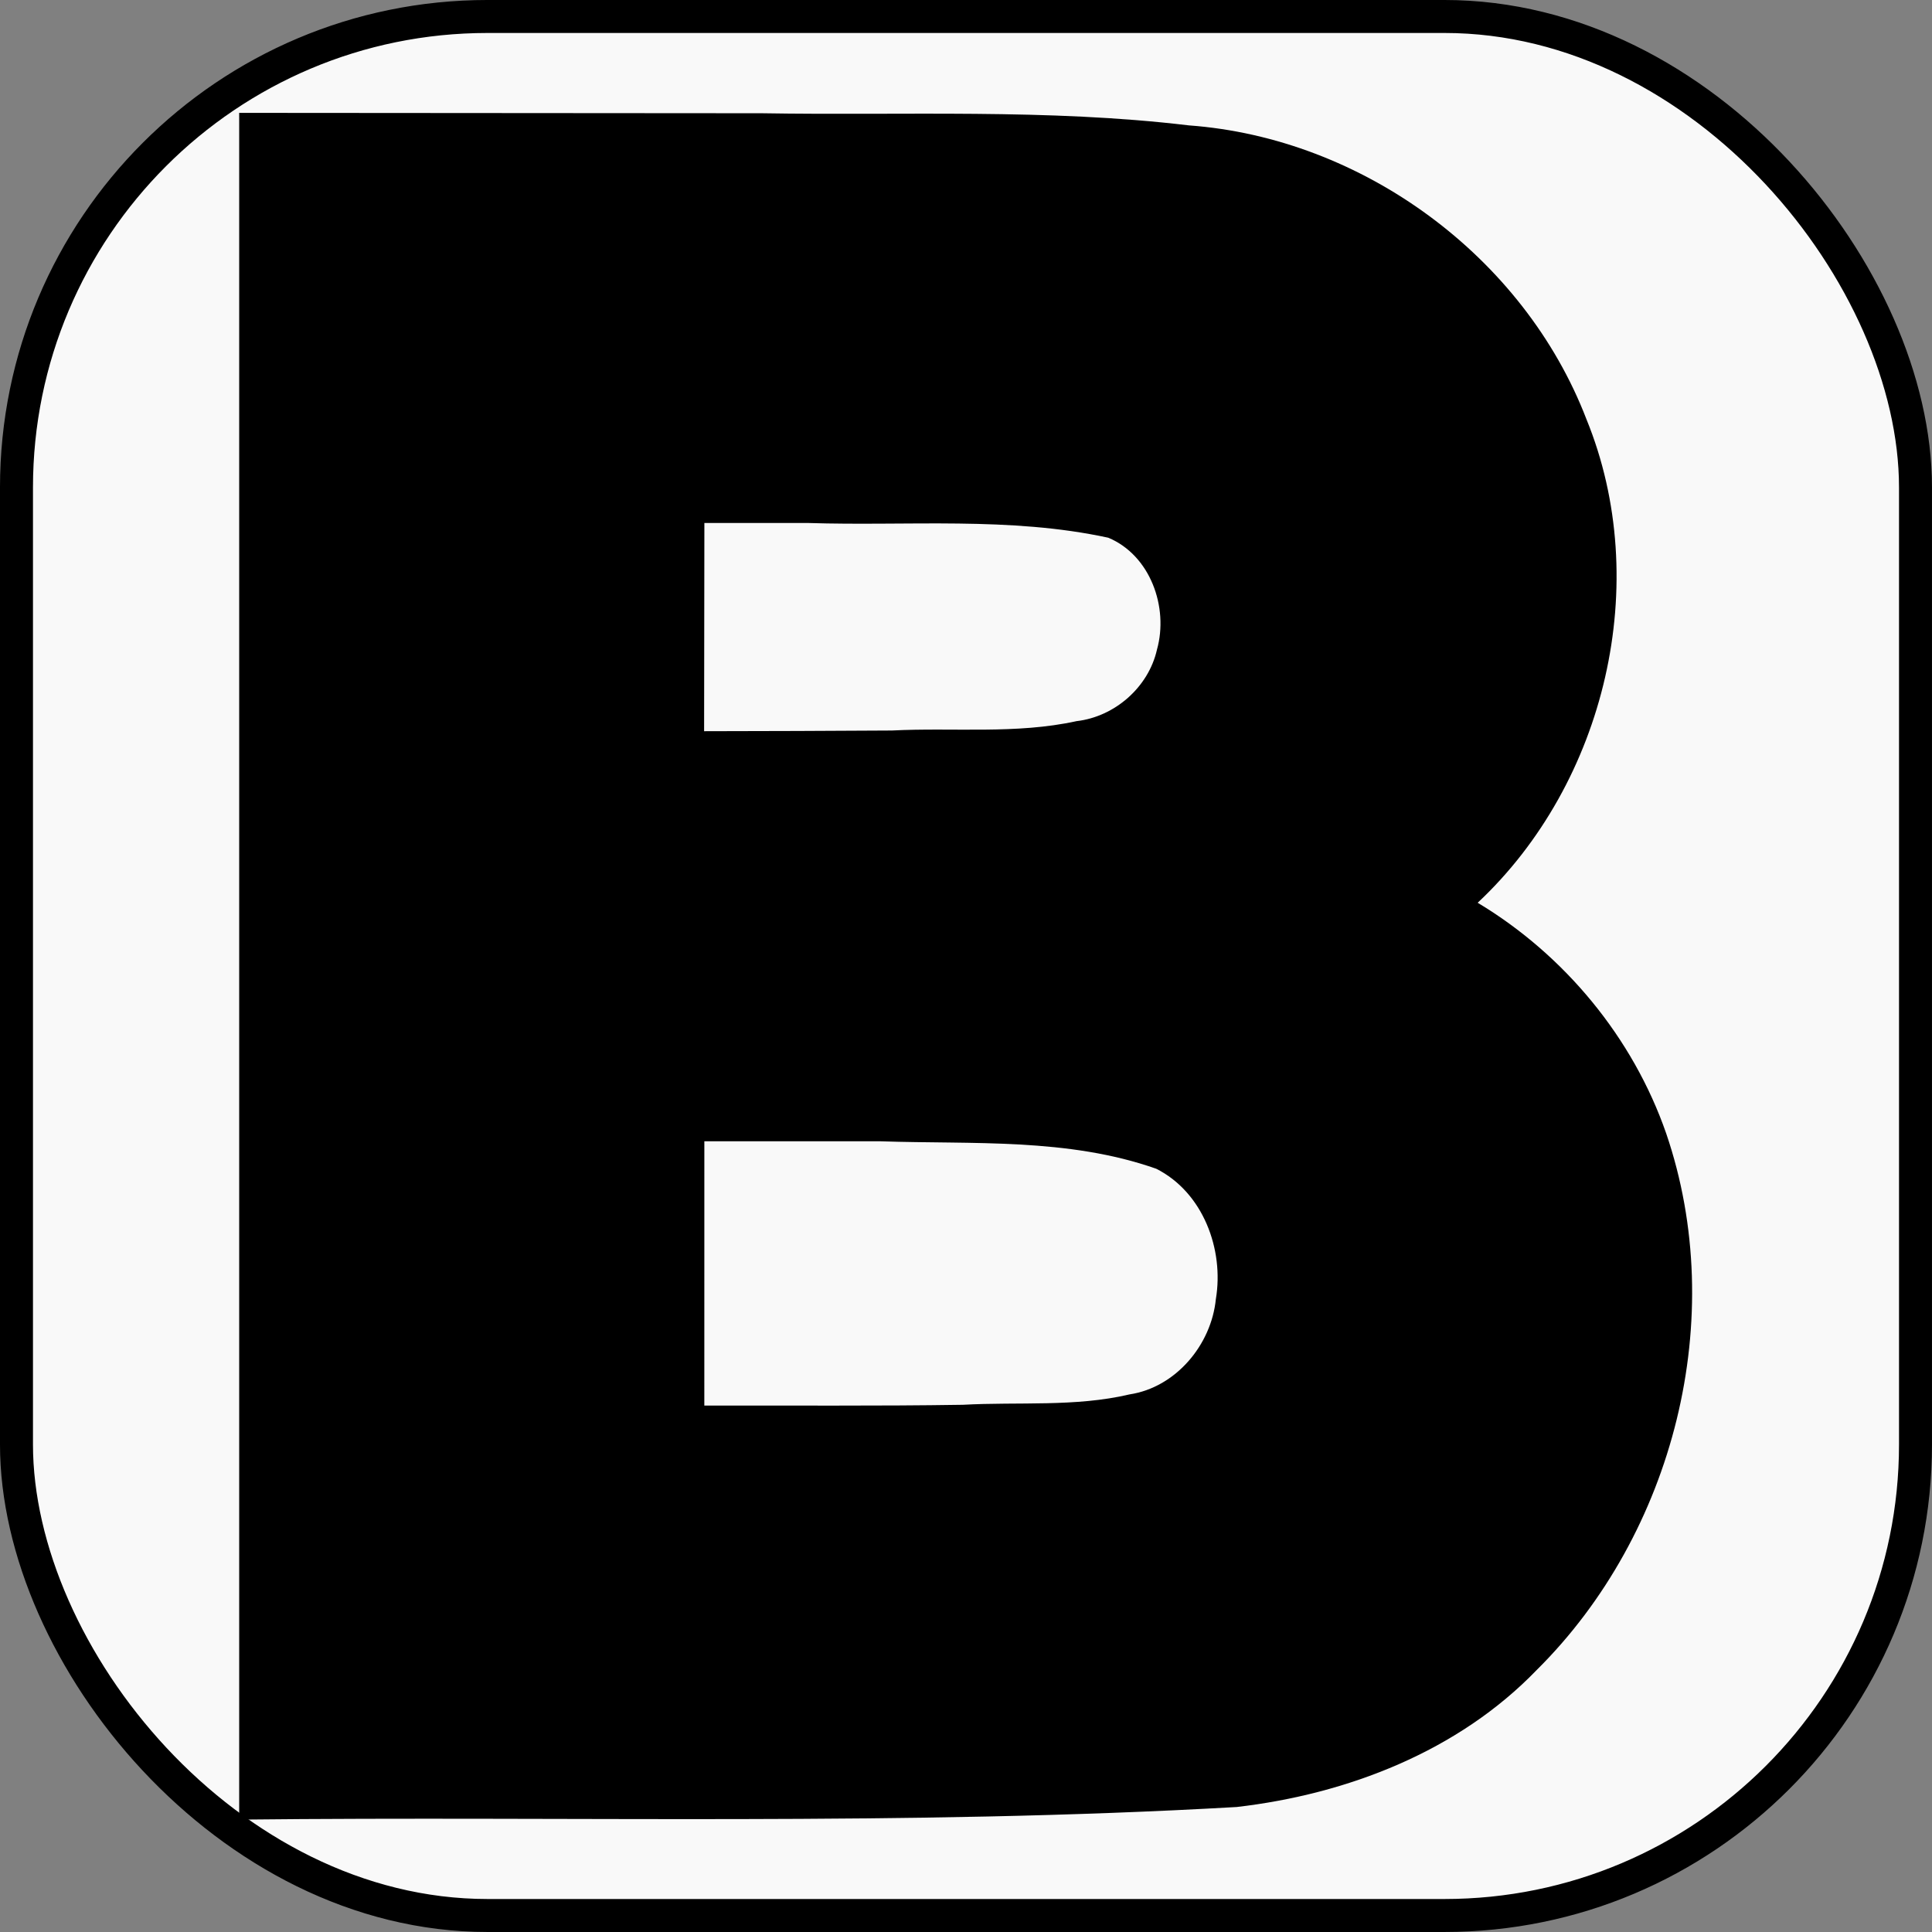 <?xml version="1.0" encoding="UTF-8" standalone="no"?>
<!-- Created with Inkscape (http://www.inkscape.org/) -->

<svg
   width="128mm"
   height="128mm"
   viewBox="0 0 128 128"
   version="1.1"
   id="svg18"
   inkscape:version="1.3.2 (091e20ef0f, 2023-11-25, custom)"
   sodipodi:docname="bold.svg"
   xml:space="preserve"
   xmlns:inkscape="http://www.inkscape.org/namespaces/inkscape"
   xmlns:sodipodi="http://sodipodi.sourceforge.net/DTD/sodipodi-0.dtd"
   xmlns="http://www.w3.org/2000/svg"
   xmlns:svg="http://www.w3.org/2000/svg"
   xmlns:rdf="http://www.w3.org/1999/02/22-rdf-syntax-ns#"
   xmlns:cc="http://creativecommons.org/ns#"
   xmlns:dc="http://purl.org/dc/elements/1.1/"><rect x="0" y="0" width="128" height="128" fill="#808080" stroke="none"/><defs
     id="defs12"><rect
       x="94.286"
       y="348.571"
       width="314.286"
       height="308.571"
       id="rect1" /><inkscape:path-effect
       effect="mirror_symmetry"
       start_point="-29.849,84.252"
       end_point="-29.849,200.81"
       center_point="-29.849,142.531"
       id="path-effect17"
       is_visible="true"
       lpeversion="1.2"
       lpesatellites=""
       mode="free"
       discard_orig_path="false"
       fuse_paths="false"
       oposite_fuse="false"
       split_items="false"
       split_open="false"
       link_styles="false" /><inkscape:path-effect
       effect="mirror_symmetry"
       start_point="60.297,100.872"
       end_point="60.297,175.295"
       center_point="60.297,138.084"
       id="path-effect16"
       is_visible="true"
       lpeversion="1.2"
       lpesatellites=""
       mode="free"
       discard_orig_path="false"
       fuse_paths="false"
       oposite_fuse="false"
       split_items="false"
       split_open="false"
       link_styles="false" /><inkscape:path-effect
       effect="mirror_symmetry"
       start_point="2.018,100.872"
       end_point="2.018,175.295"
       center_point="2.018,138.084"
       id="path-effect15"
       is_visible="true"
       lpeversion="1.2"
       lpesatellites=""
       mode="free"
       discard_orig_path="false"
       fuse_paths="true"
       oposite_fuse="false"
       split_items="false"
       split_open="false"
       link_styles="false" /></defs><sodipodi:namedview
     id="base"
     pagecolor="#ffffff"
     bordercolor="#666666"
     borderopacity="1.0"
     inkscape:pageopacity="0.0"
     inkscape:pageshadow="2"
     inkscape:zoom="0.7"
     inkscape:cx="270"
     inkscape:cy="312.85714"
     inkscape:document-units="mm"
     inkscape:current-layer="layer1"
     showgrid="false"
     inkscape:pagecheckerboard="true"
     inkscape:window-width="1920"
     inkscape:window-height="1022"
     inkscape:window-x="2160"
     inkscape:window-y="1434"
     inkscape:window-maximized="1"
     inkscape:showpageshadow="2"
     inkscape:deskcolor="#d1d1d1" /><g
     inkscape:label="Layer 1"
     inkscape:groupmode="layer"
     id="layer1"
     transform="translate(150.796,-36.571)"><rect
       style="fill:#f9f9f9;fill-rule:evenodd;stroke:#000000;stroke-width:2.185;stroke-dasharray:none;stroke-dashoffset:0;-inkscape-stroke:none"
       id="rect2-2"
       width="125.815"
       height="125.815"
       x="-149.704"
       y="37.663"
       ry="31.208" /><path
       id="text1"
       style="font-weight:bold;font-size:26.667px;line-height:1.25;font-family:Arial;-inkscape-font-specification:'Arial Bold';letter-spacing:0px;word-spacing:0px;white-space:pre;stroke-width:5.396"
       d="m -134.949,44.314 c 0,37.604 0,75.207 0,112.811 22.028,-0.242 44.081,0.427 66.087,-0.835 7.335,-0.848 14.686,-3.694 19.879,-9.08 9.114,-9.036 12.748,-23.349 8.575,-35.551 -2.202,-6.344 -6.737,-11.826 -12.488,-15.278 8.49,-7.952 11.626,-21.226 7.202,-32.045 -4.144,-10.774 -14.841,-18.62 -26.339,-19.458 -9.385,-1.122 -18.855,-0.646 -28.282,-0.804 -11.545,-0.009 -23.09,-0.013 -34.635,-0.025 0,0.089 0,0.177 0,0.266 z m 37.686,26.906 c 6.629,0.213 13.359,-0.438 19.893,0.976 2.788,1.163 4.01,4.613 3.226,7.414 -0.56,2.491 -2.797,4.446 -5.324,4.738 -4.019,0.881 -8.159,0.413 -12.234,0.621 -4.148,0.026 -8.297,0.041 -12.445,0.046 0.006,-4.598 0.012,-9.197 0.018,-13.795 2.289,0 4.578,0 6.867,0 z m 4.82,40.965 c 6.1,0.207 12.394,-0.242 18.25,1.818 3.094,1.556 4.507,5.337 3.95,8.642 -0.301,3.024 -2.651,5.84 -5.709,6.307 -3.595,0.849 -7.365,0.486 -11.05,0.69 -5.71,0.09 -11.42,0.037 -17.131,0.053 6.5e-4,-5.837 0.001,-11.674 0.002,-17.512 3.896,0 7.792,0 11.688,0 z" /></g></svg>
